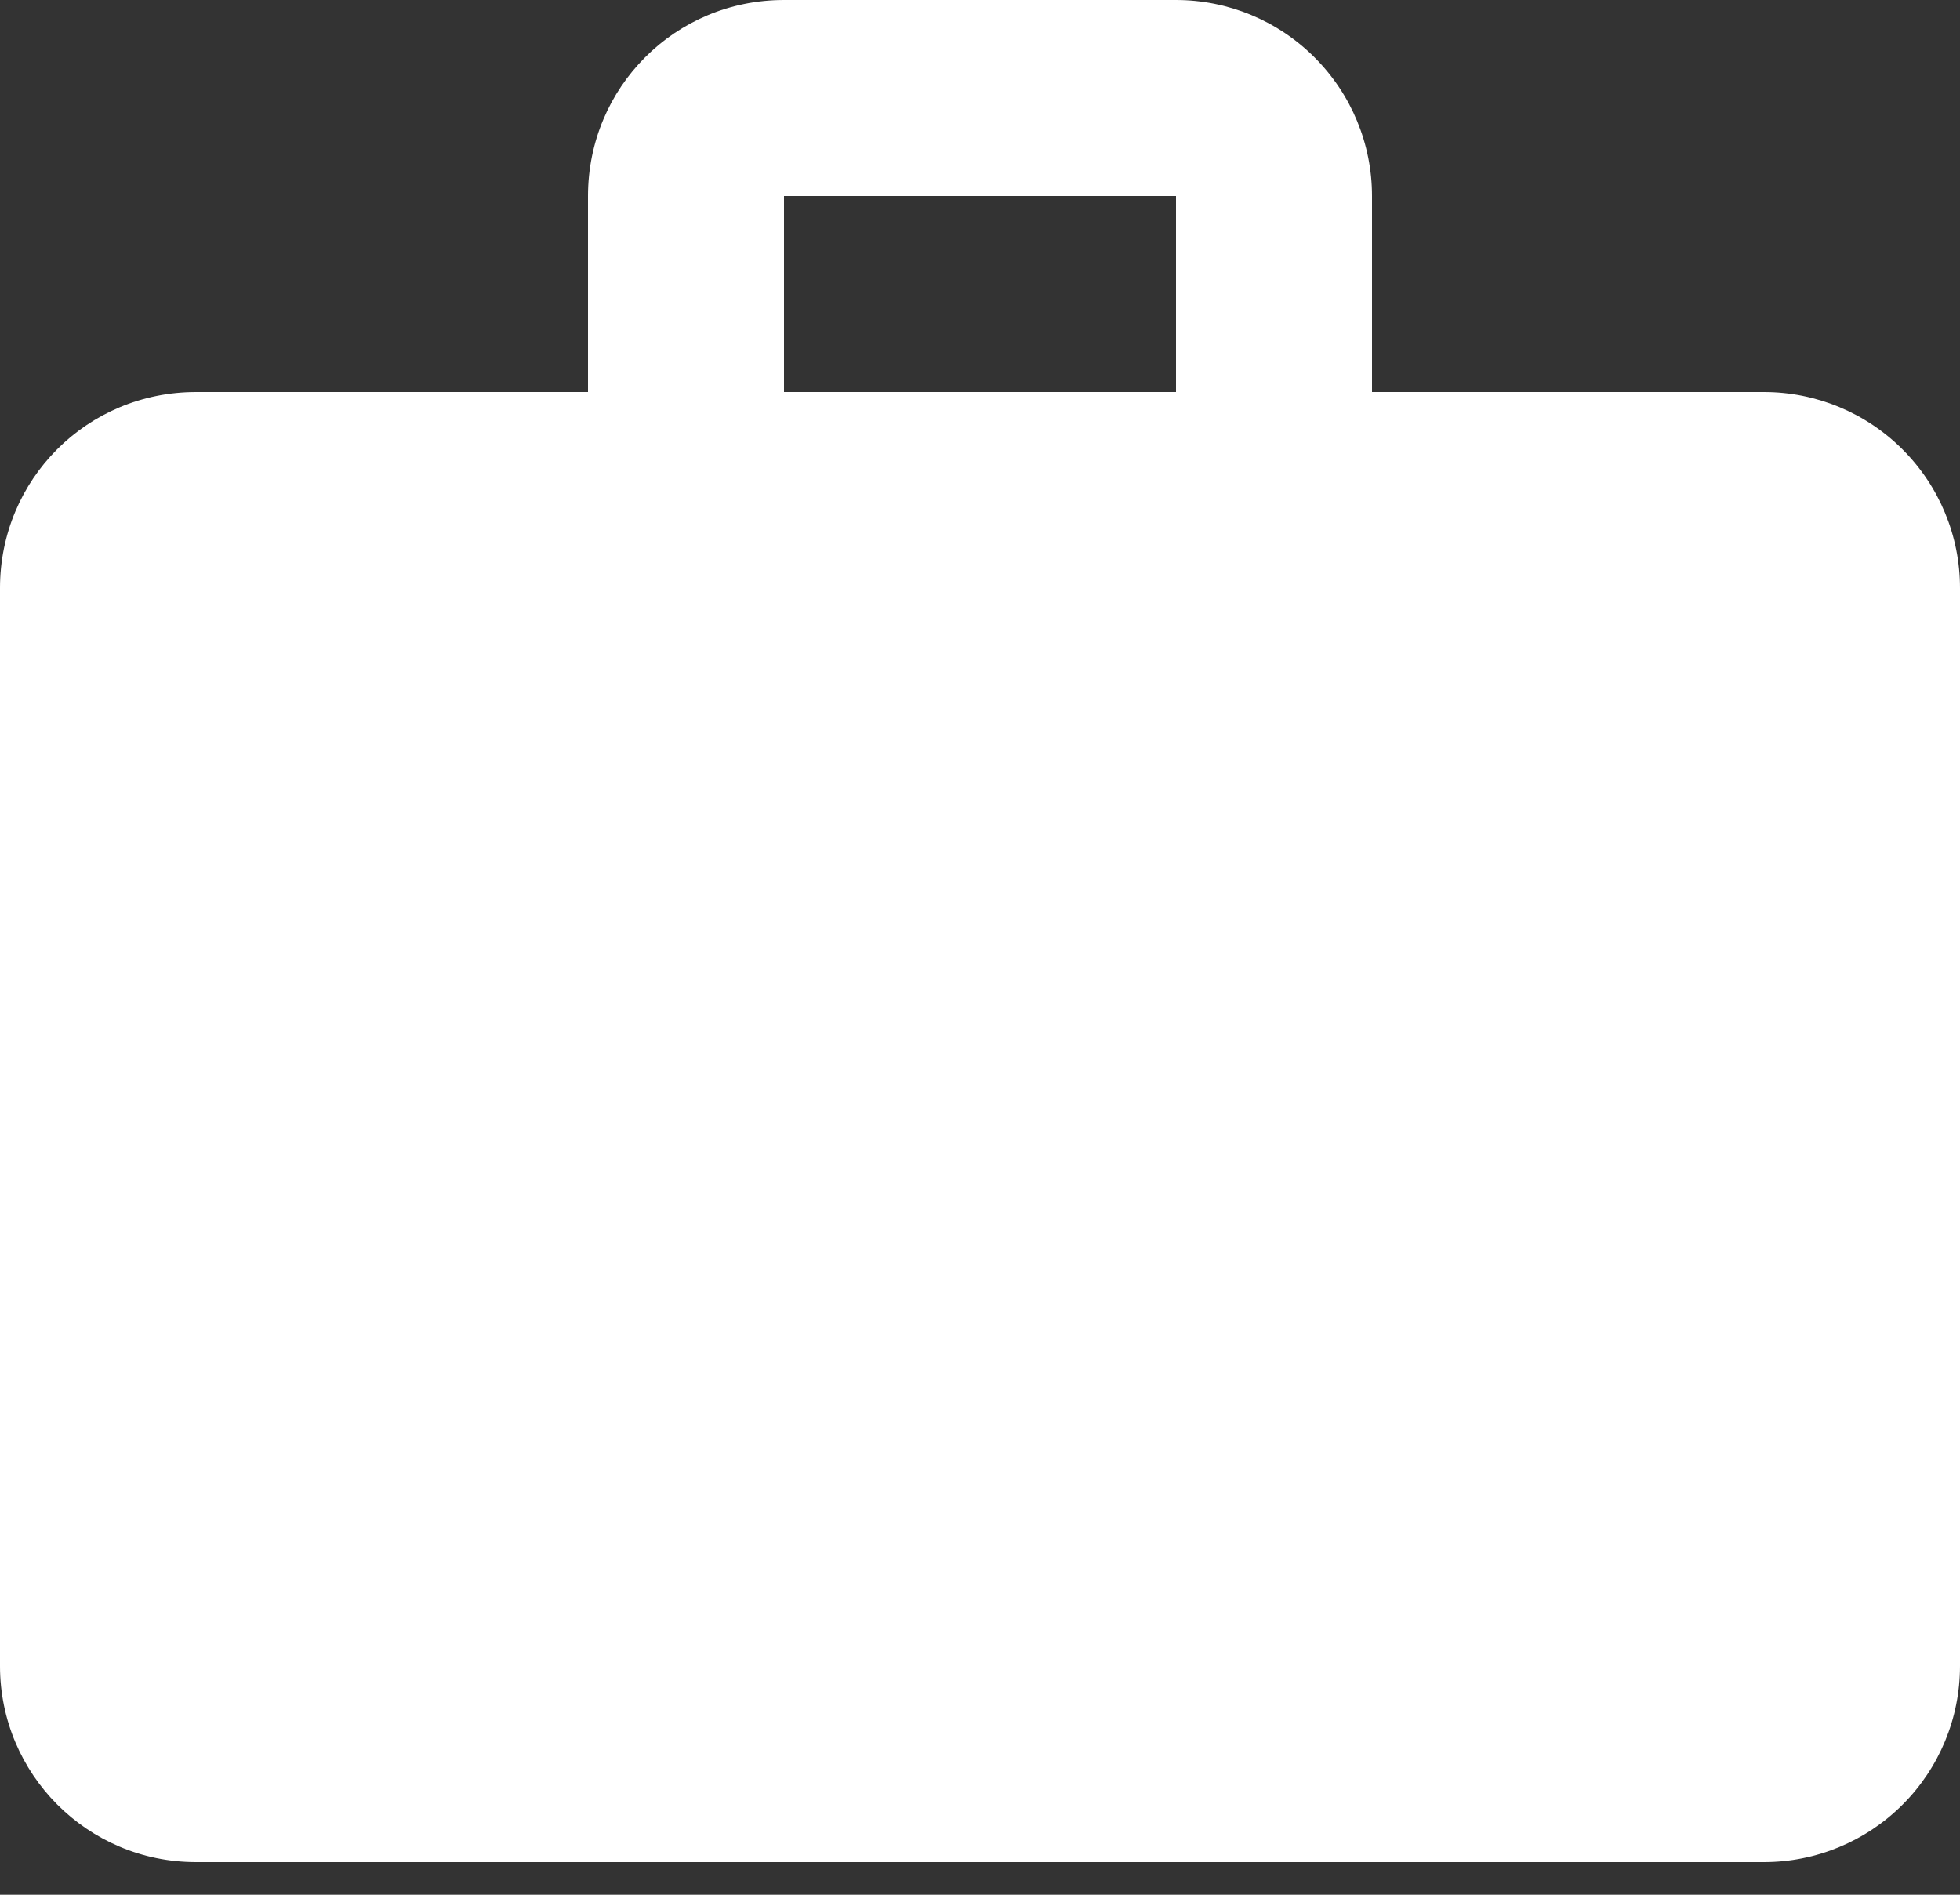<svg width="30" height="29" viewBox="0 0 30 29" fill="none" xmlns="http://www.w3.org/2000/svg">
<rect x="0" y="0" width="30" height="29" fill="#333333" stroke="none"/>
<path d="M12 0H18C18.796 0 19.559 0.316 20.121 0.879C20.684 1.441 21 2.204 21 3V6H27C27.796 6 28.559 6.316 29.121 6.879C29.684 7.441 30 8.204 30 9V25.5C30 26.296 29.684 27.059 29.121 27.621C28.559 28.184 27.796 28.5 27 28.5H3C1.335 28.5 0 27.15 0 25.5V9C0 7.335 1.335 6 3 6H9V3C9 1.335 10.335 0 12 0ZM18 6V3H12V6H18Z" fill="white"/>
</svg>
